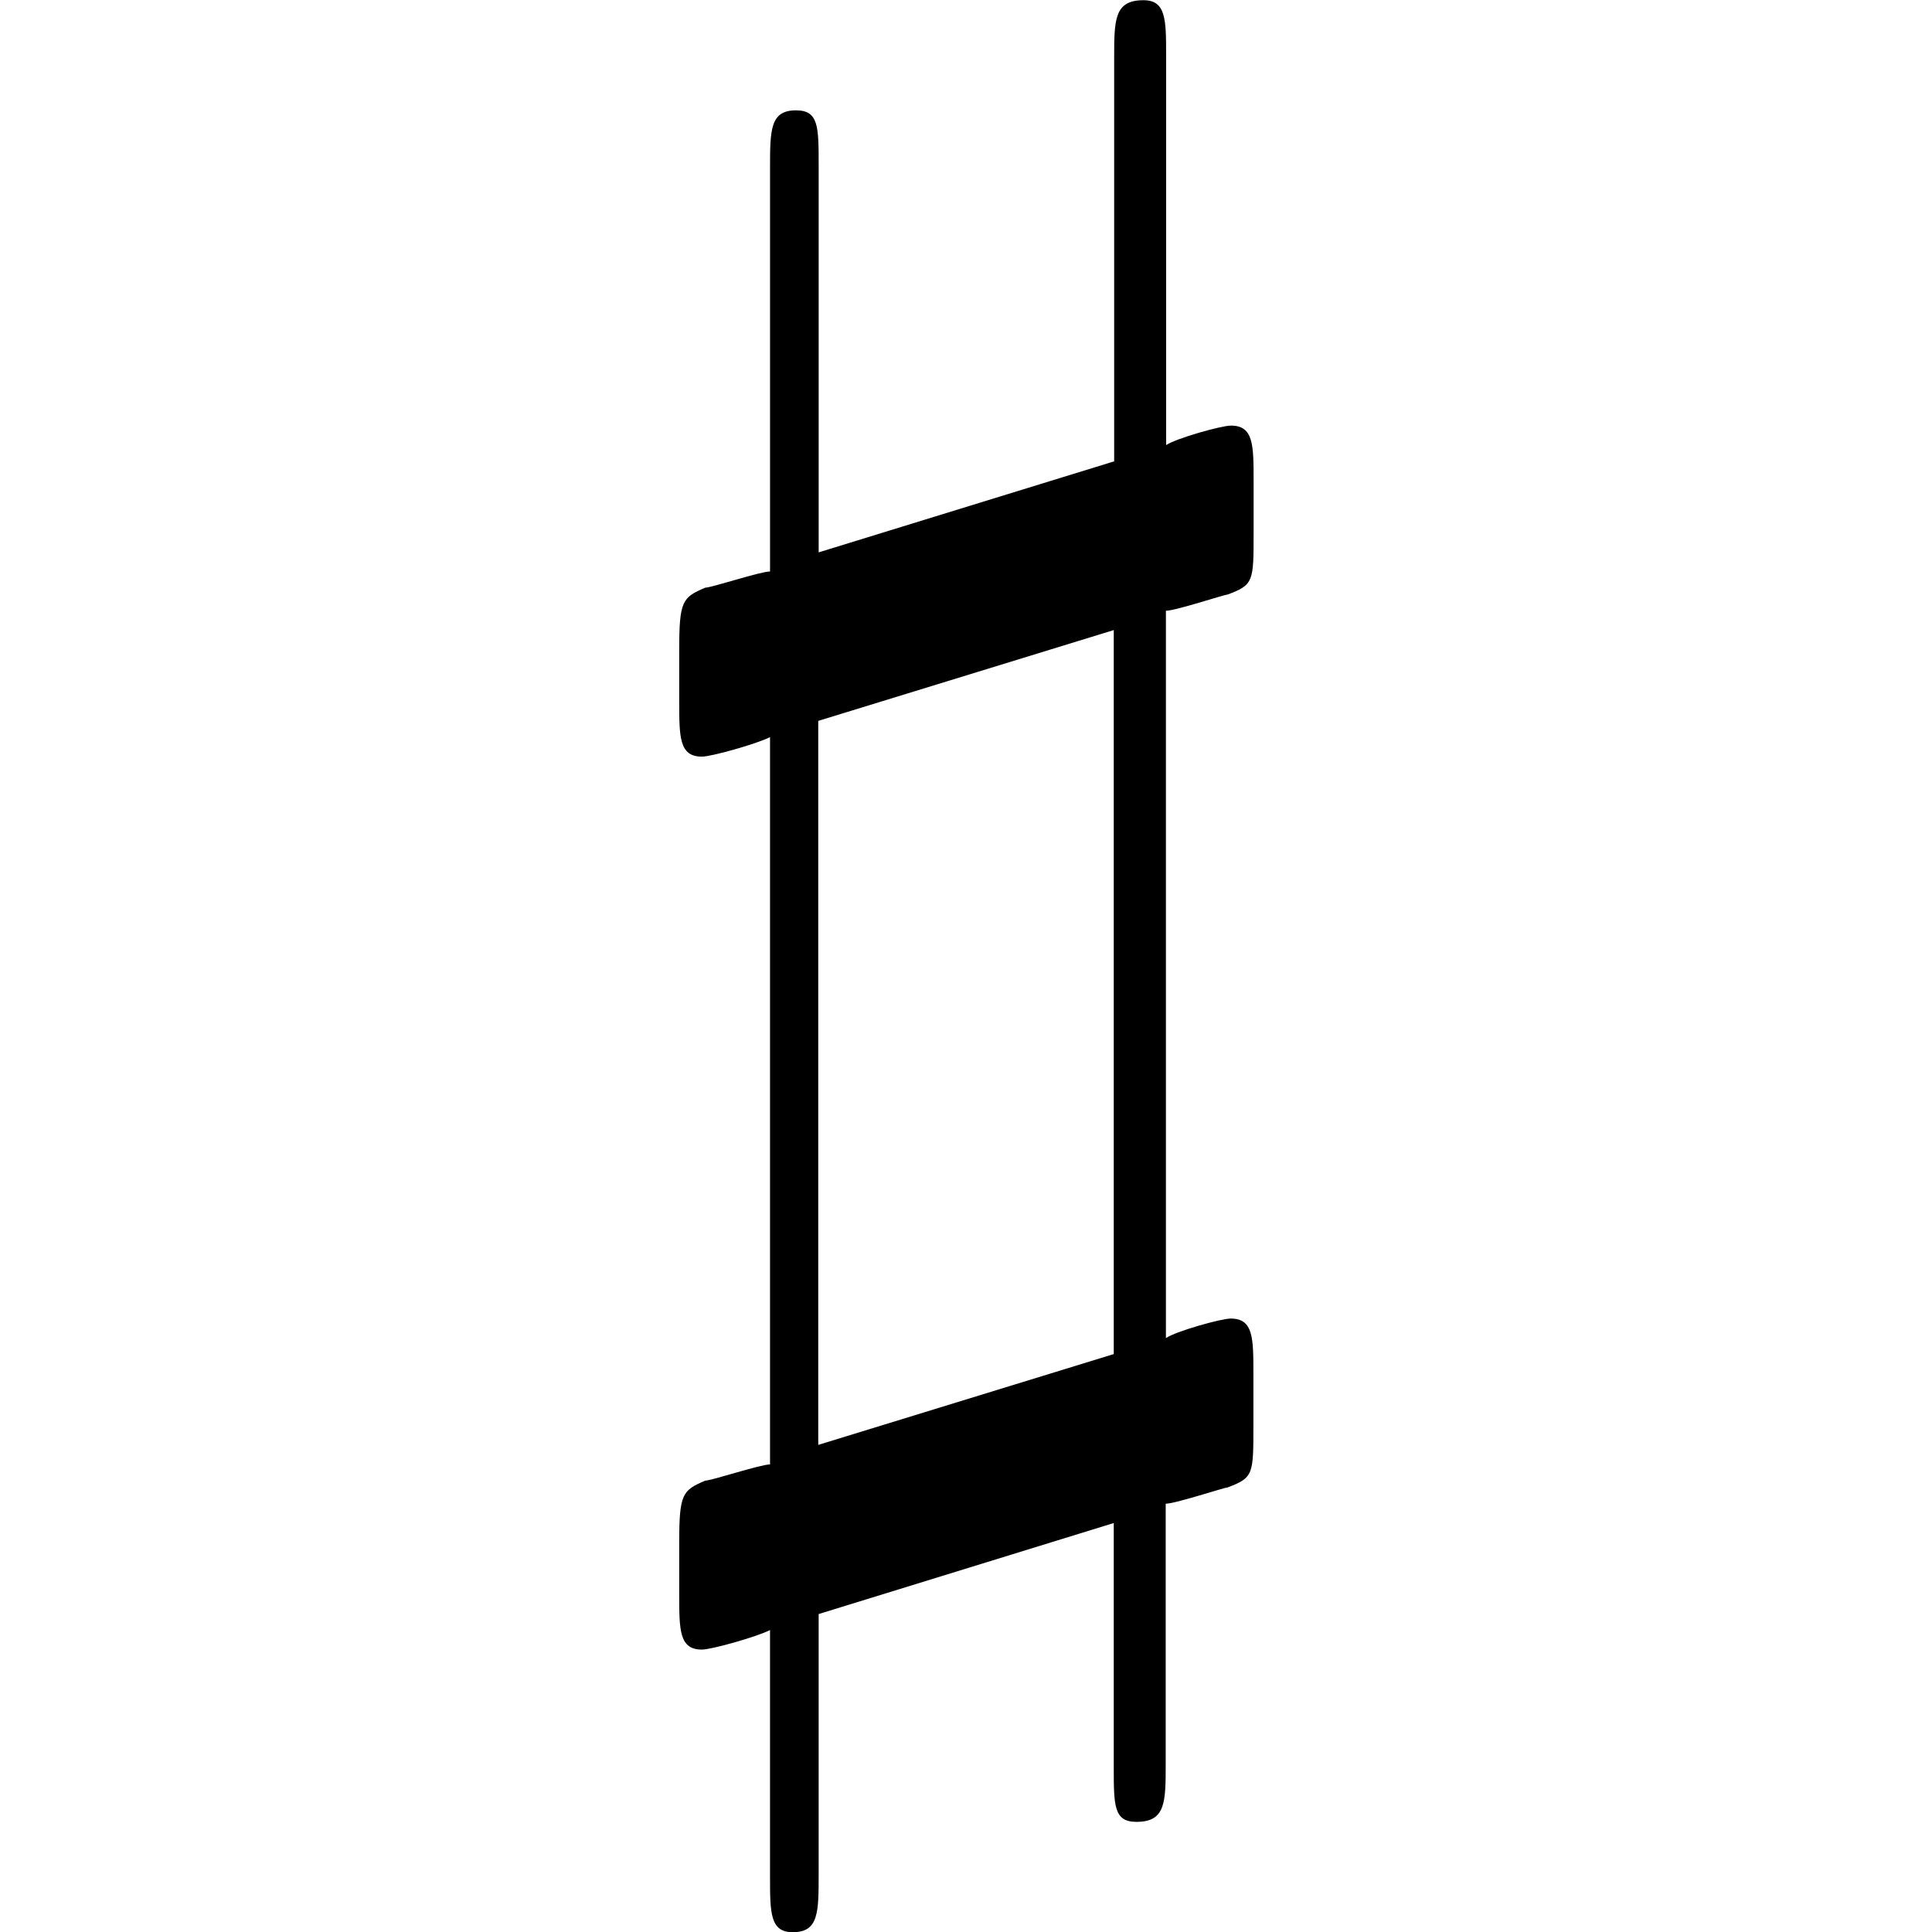 <?xml version="1.0" encoding="UTF-8" standalone="no"?>
<svg
   xmlns:dc="http://purl.org/dc/elements/1.1/"
   xmlns:cc="http://creativecommons.org/ns#"
   xmlns:rdf="http://www.w3.org/1999/02/22-rdf-syntax-ns#"
   xmlns:svg="http://www.w3.org/2000/svg"
   xmlns="http://www.w3.org/2000/svg"
   xmlns:xlink="http://www.w3.org/1999/xlink"
   xmlns:sodipodi="http://sodipodi.sourceforge.net/DTD/sodipodi-0.dtd"
   xmlns:inkscape="http://www.inkscape.org/namespaces/inkscape"
   sodipodi:docname="temp.svg"
   id="svg17"
   version="1.1"
   viewBox="0 0 2.766 9.297"
   height="64px"
   width="64px">
  <sodipodi:namedview
     id="namedview19"
     inkscape:window-height="480"
     inkscape:window-width="640"
     inkscape:pageshadow="2"
     inkscape:pageopacity="0"
     guidetolerance="10"
     gridtolerance="10"
     objecttolerance="10"
     borderopacity="1"
     bordercolor="#666666"
     pagecolor="#ffffff" />
  <defs
     id="defs10">
    <g
       id="g8">
      <symbol
         id="glyph0-0"
         overflow="visible">
        <path
           id="path2"
           d=""
           style="stroke:none" />
      </symbol>
      <symbol
         id="glyph0-1"
         overflow="visible">
        <path
           id="path5"
           d="m 2.641,0.188 v 1.172 c 0,0.188 0,0.266 0.109,0.266 0.141,0 0.141,-0.094 0.141,-0.281 v -1.25 c 0.047,0 0.281,-0.078 0.297,-0.078 0.125,-0.047 0.125,-0.062 0.125,-0.297 v -0.25 c 0,-0.172 0,-0.266 -0.109,-0.266 -0.047,0 -0.266,0.062 -0.312,0.094 v -3.5 c 0.047,0 0.281,-0.078 0.297,-0.078 0.125,-0.047 0.125,-0.062 0.125,-0.297 v -0.25 c 0,-0.172 0,-0.266 -0.109,-0.266 -0.047,0 -0.266,0.062 -0.312,0.094 v -1.875 c 0,-0.172 0,-0.266 -0.109,-0.266 -0.141,0 -0.141,0.094 -0.141,0.281 v 1.938 l -1.422,0.438 V -6.344 c 0,-0.188 0,-0.266 -0.109,-0.266 -0.125,0 -0.125,0.094 -0.125,0.281 v 1.938 c -0.047,0 -0.281,0.078 -0.312,0.078 -0.109,0.047 -0.125,0.062 -0.125,0.297 v 0.25 c 0,0.172 0,0.266 0.109,0.266 0.047,0 0.266,-0.062 0.328,-0.094 v 3.5 c -0.047,0 -0.281,0.078 -0.312,0.078 -0.109,0.047 -0.125,0.062 -0.125,0.297 v 0.25 c 0,0.172 0,0.266 0.109,0.266 0.047,0 0.266,-0.062 0.328,-0.094 v 1.188 c 0,0.172 0,0.266 0.109,0.266 0.125,0 0.125,-0.094 0.125,-0.281 v -1.25 z m 0,-4.297 V -0.625 L 1.219,-0.188 v -3.484 z m 0,0"
           style="stroke:none" />
      </symbol>
    </g>
  </defs>
  <g
     transform="translate(-149.259,-127.624)"
     id="surface1">
    <g
       id="g14"
       style="fill:#000000;fill-opacity:1">
      <use
         height="100%"
         width="100%"
         id="use12"
         y="134.765"
         x="148.712"
         xlink:href="#glyph0-1" />
    </g>
  </g>
</svg>
